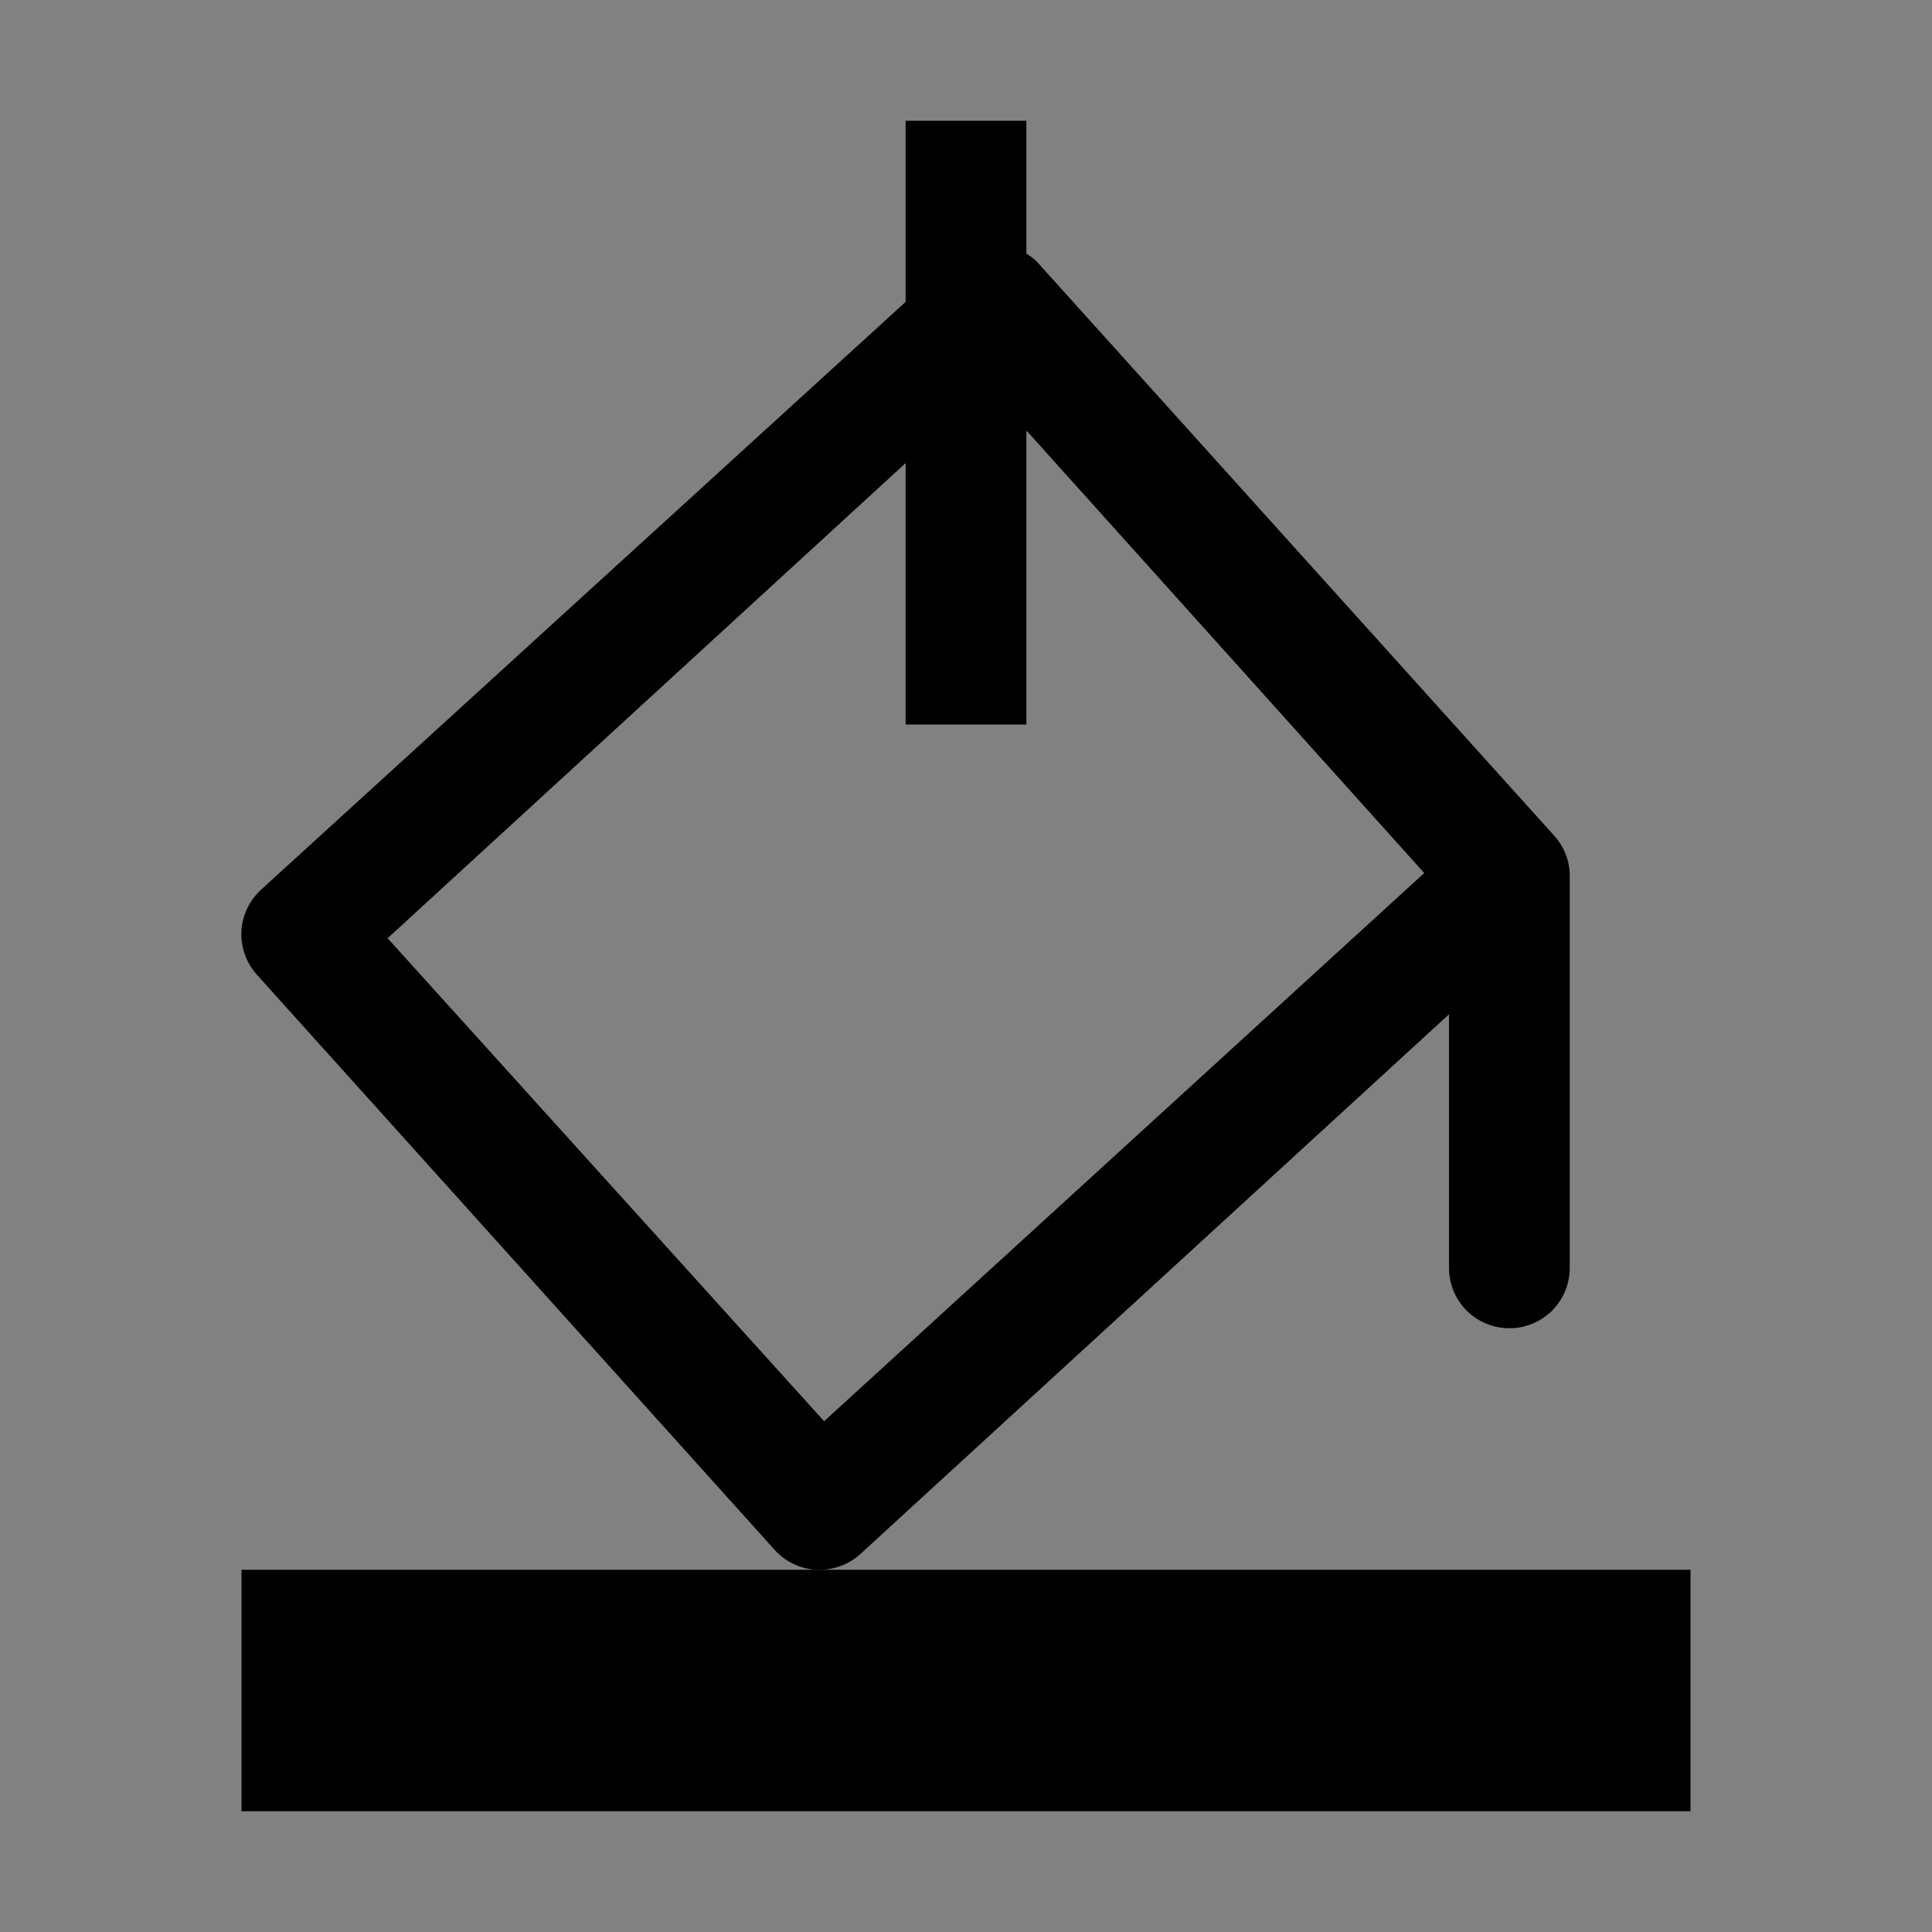 <svg viewBox="0 0 16 16" fill="none" xmlns="http://www.w3.org/2000/svg">
<rect x="0" y="0" width="16" height="16" fill="#808080" stroke="none"/>
<rect width="16" height="16" fill="white" fill-opacity="0.01" style="mix-blend-mode:multiply"/>
<path d="M14 13H2V15H14V13Z" fill="currentColor"/>
<path d="M13 7.27C13.004 7.143 12.959 7.02 12.875 6.925L8.585 2.165C8.559 2.141 8.53 2.119 8.5 2.1V1H7.5V2.5L2.16 7.37C2.063 7.46 2.005 7.584 1.999 7.716C1.994 7.848 2.041 7.977 2.13 8.075L6.415 12.835C6.504 12.934 6.628 12.993 6.76 13H6.785C6.911 13.001 7.032 12.954 7.125 12.87L12 8.4V10.5C12 10.633 12.053 10.76 12.146 10.854C12.24 10.947 12.367 11 12.5 11C12.633 11 12.76 10.947 12.854 10.854C12.947 10.76 13 10.633 13 10.5V7.285C13 7.285 13 7.275 13 7.27ZM6.825 11.77L3.21 7.77L7.5 3.835V6H8.5V3.565L11.795 7.23L6.825 11.77Z" fill="currentColor"/>
</svg>
